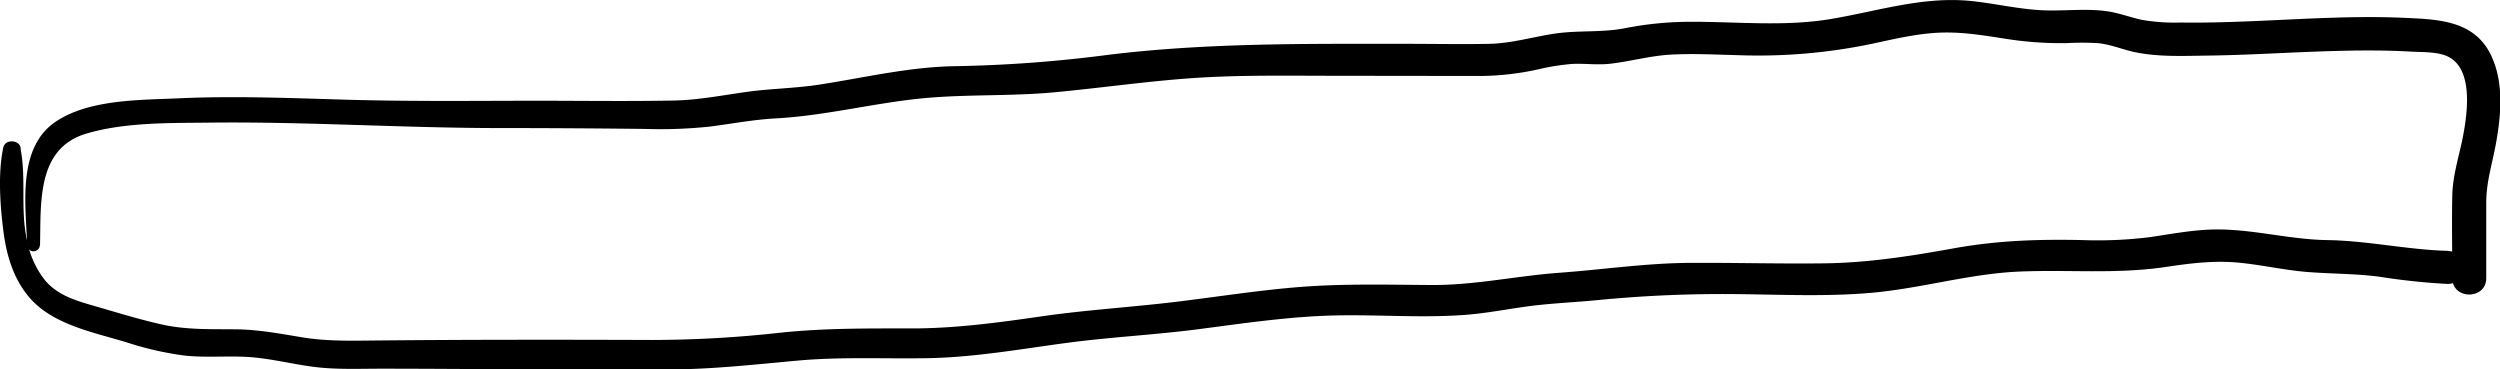 <svg xmlns="http://www.w3.org/2000/svg" viewBox="0 0 686.83 101.51"><title>Asset 362</title><g id="Layer_2" data-name="Layer 2"><g id="Layer_1-2" data-name="Layer 1"><path d="M5,46.42l.67-5.24C6,38.49,1.46,37.9.9,40.54-.63,47.77.05,56.73,1,64,1.9,70.72,4,77.35,8.66,82.38c6.54,7,17.39,9,26.17,11.69a88,88,0,0,0,15.84,3.61c6,.66,12.06,0,18.08.43,5.83.44,11.54,1.91,17.33,2.66,6.18.81,12.42.52,18.64.52,12.79,0,25.57.12,38.36.15,12.95,0,25.9,0,38.85.06,12.52.09,24.74-1.3,37.18-2.43,11.95-1.09,23.85-.46,35.82-.67,12.6-.23,25-2.42,37.48-4.11,12.31-1.68,24.72-2.27,37-3.87s24.9-3.49,37.46-3.76c11.87-.26,23.9.74,35.73-.16,5.69-.43,11.3-1.54,16.94-2.31,6.45-.88,13-1.12,19.46-1.75a353.18,353.18,0,0,1,37.79-1.64c12.51.12,25.24.75,37.71-.39,13.52-1.24,26.7-5.22,40.28-5.8,13.42-.57,26.55.73,39.91-1.22,6.63-1,13.18-1.85,19.89-1.27,6.43.57,12.73,2.06,19.16,2.59,6.71.55,13.35.43,20.05,1.33A181.58,181.58,0,0,0,672.29,78c5.85.19,5.85-8.92,0-9.09-11.07-.32-21.91-2.8-33-2.95C628,65.78,617,62.37,605.72,63.15c-5.06.34-10.06,1.25-15.08,2a116.43,116.43,0,0,1-18.85.8c-11.85-.25-23.21.14-34.89,2.25-12,2.17-23.59,4-35.81,4.15s-24.58-.2-36.87-.13c-12,.07-23.9,1.85-35.86,2.72-11.79.87-23.24,3.43-35.1,3.36s-23.94-.4-35.84.52S333.8,81.66,322,83.05s-23.76,2.12-35.61,3.83c-12,1.73-23.94,3.37-36.13,3.35-12,0-23.86-.09-35.85,1.17a322.9,322.9,0,0,1-35.45,2c-25.07-.09-50.14-.1-75.2.14-6.94.06-13.72.27-20.6-.84-6-1-12-2.13-18.07-2.22-7.14-.09-13.84.21-20.87-1.39C38,87.69,31.85,85.76,25.71,84c-5-1.46-9.75-2.84-13.27-6.9a25,25,0,0,1-5-11c-1.93-8.43-.14-17.23-1.86-25.55l-4.73.64.67,5.24a1.74,1.74,0,0,0,3.47,0Z"/><path d="M11,67.43c.28-11.7-1-26.67,12.75-30.73,10.35-3.06,22.23-2.89,32.92-3,26.19-.34,52.41,1.38,78.61,1.48,13.95,0,27.9.08,41.86.24a130.12,130.12,0,0,0,17.77-.63c6.06-.77,12-1.92,18.15-2.26,13.07-.7,25.7-3.9,38.67-5.34,12.52-1.39,25.22-.66,37.8-1.82,12.86-1.19,25.65-3.07,38.55-3.94s26.13-.61,39.19-.61l40,.05A76.23,76.23,0,0,0,422.84,19a61.4,61.4,0,0,1,9-1.43c3.52-.19,7,.35,10.53-.06,5.64-.65,11-2.2,16.76-2.51,6.05-.32,12.13,0,18.19.15A152.34,152.34,0,0,0,514.44,12c5.89-1.27,11.8-2.67,17.83-3,6.23-.35,12.24.65,18.37,1.6a98.12,98.12,0,0,0,17.11,1.25,75.85,75.85,0,0,1,8.53,0c3.58.32,6.86,1.78,10.35,2.5,6.45,1.34,13.4,1,20,.92,7.71-.1,15.42-.49,23.12-.83,7.06-.3,14.12-.58,21.18-.57,3.83,0,7.65.09,11.47.31,3.13.18,7,0,9.86,1.24,7.34,3.25,5.63,15.51,4.46,21.73-1.06,5.63-2.89,10.86-3,16.65-.16,7.52,0,15.08,0,22.61,0,6,9.33,6,9.33,0,0-6.91,0-13.82,0-20.73,0-5.82,1.73-10.93,2.73-16.6,1.41-7.92,2.14-17-1.67-24.41-4.69-9.1-14.5-9.36-23.57-9.77-14.11-.64-28.23.37-42.32.94-6.4.26-12.81.45-19.22.35a52.36,52.36,0,0,1-10.69-.76c-3.23-.72-6.29-1.91-9.57-2.36-6-.82-12,.06-18-.27C554.16,2.45,547.77.89,541.27.25,528.28-1,516,3,503.37,5.16c-13.14,2.27-26.52.72-39.77.83a93.38,93.38,0,0,0-17.17,1.76C440,9,433.6,8.27,427.12,9.24c-6,.9-11.83,2.67-17.93,2.8-7.55.16-15.12,0-22.67,0-27.43,0-54.59-.31-81.87,3a374.22,374.22,0,0,1-41.9,3.14c-12.84.14-25.23,3.17-37.86,5.1-6.64,1-13.33,1.06-20,2S191.76,27.5,185,27.62c-14.24.27-28.52,0-42.76.06-15.86.05-31.7.16-47.55-.3-15.19-.45-30.4-1.06-45.6-.37-10.58.49-24.39.23-33.62,6.31-10.85,7.14-8.39,23-8,34.11a1.74,1.74,0,0,0,3.47,0Z"/></g></g></svg>